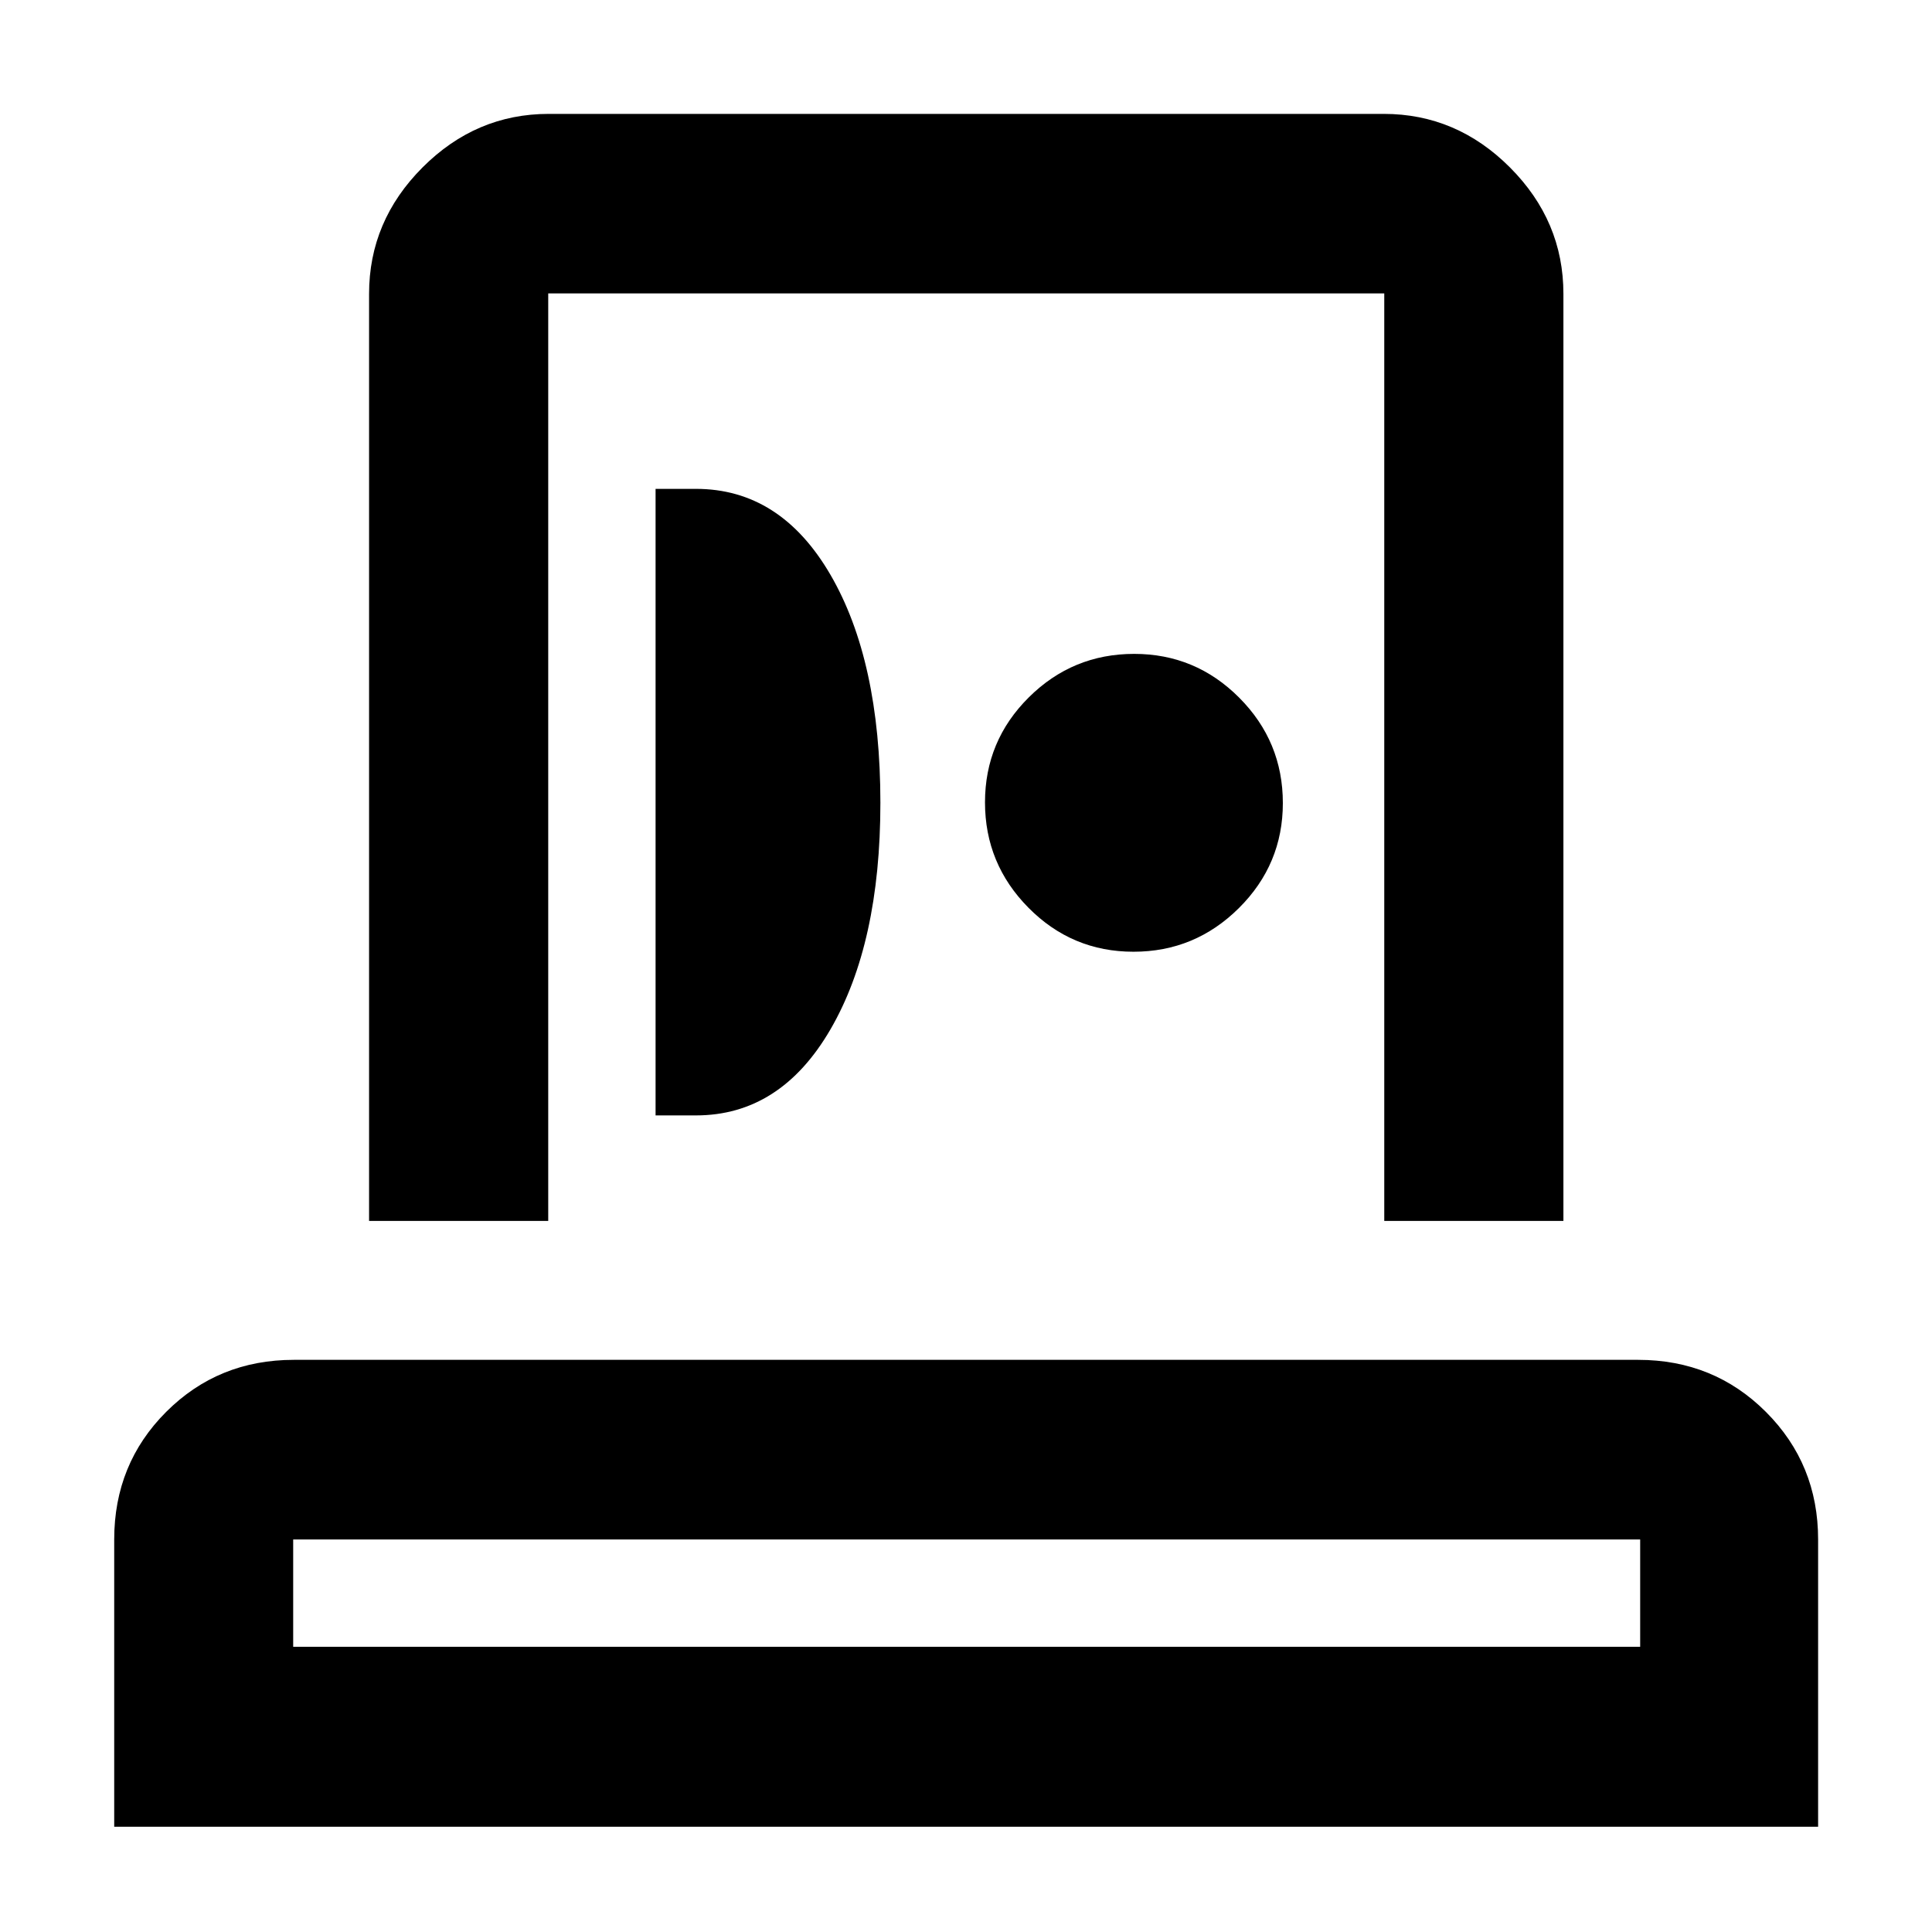 <svg xmlns="http://www.w3.org/2000/svg" height="40" viewBox="0 -960 960 960" width="40"><path d="M56.75-52.29v-142.75q0-37.58 25.84-63.42 25.84-25.84 63.42-25.84h667.98q37.64 0 63.53 25.92t25.89 63.34v142.75H56.75Zm88.93-89.42h669.31v-53.33H145.68v53.33Zm37.71-211.62v-460.66q0-36.2 26.56-62.81t62.7-26.61h414.94q36.14 0 62.7 26.61 26.56 26.61 26.56 62.81v460.66h-89.02v-460.89H272.41v460.89h-89.02Zm142.36-52.43h20.05q42 0 66.83-42.72 24.83-42.71 24.83-112.61 0-70.67-24.83-113.34-24.83-42.66-66.83-42.66h-20.05v311.33Zm237.48-81.33q30.55 0 52.38-21.7 21.83-21.7 21.83-52.17 0-30.63-21.7-52.38-21.69-21.75-52.16-21.75-30.63 0-52.38 21.61-21.76 21.62-21.76 52.17t21.62 52.38q21.62 21.84 52.17 21.84ZM480-141.71Zm.24-442.52Z"/></svg>